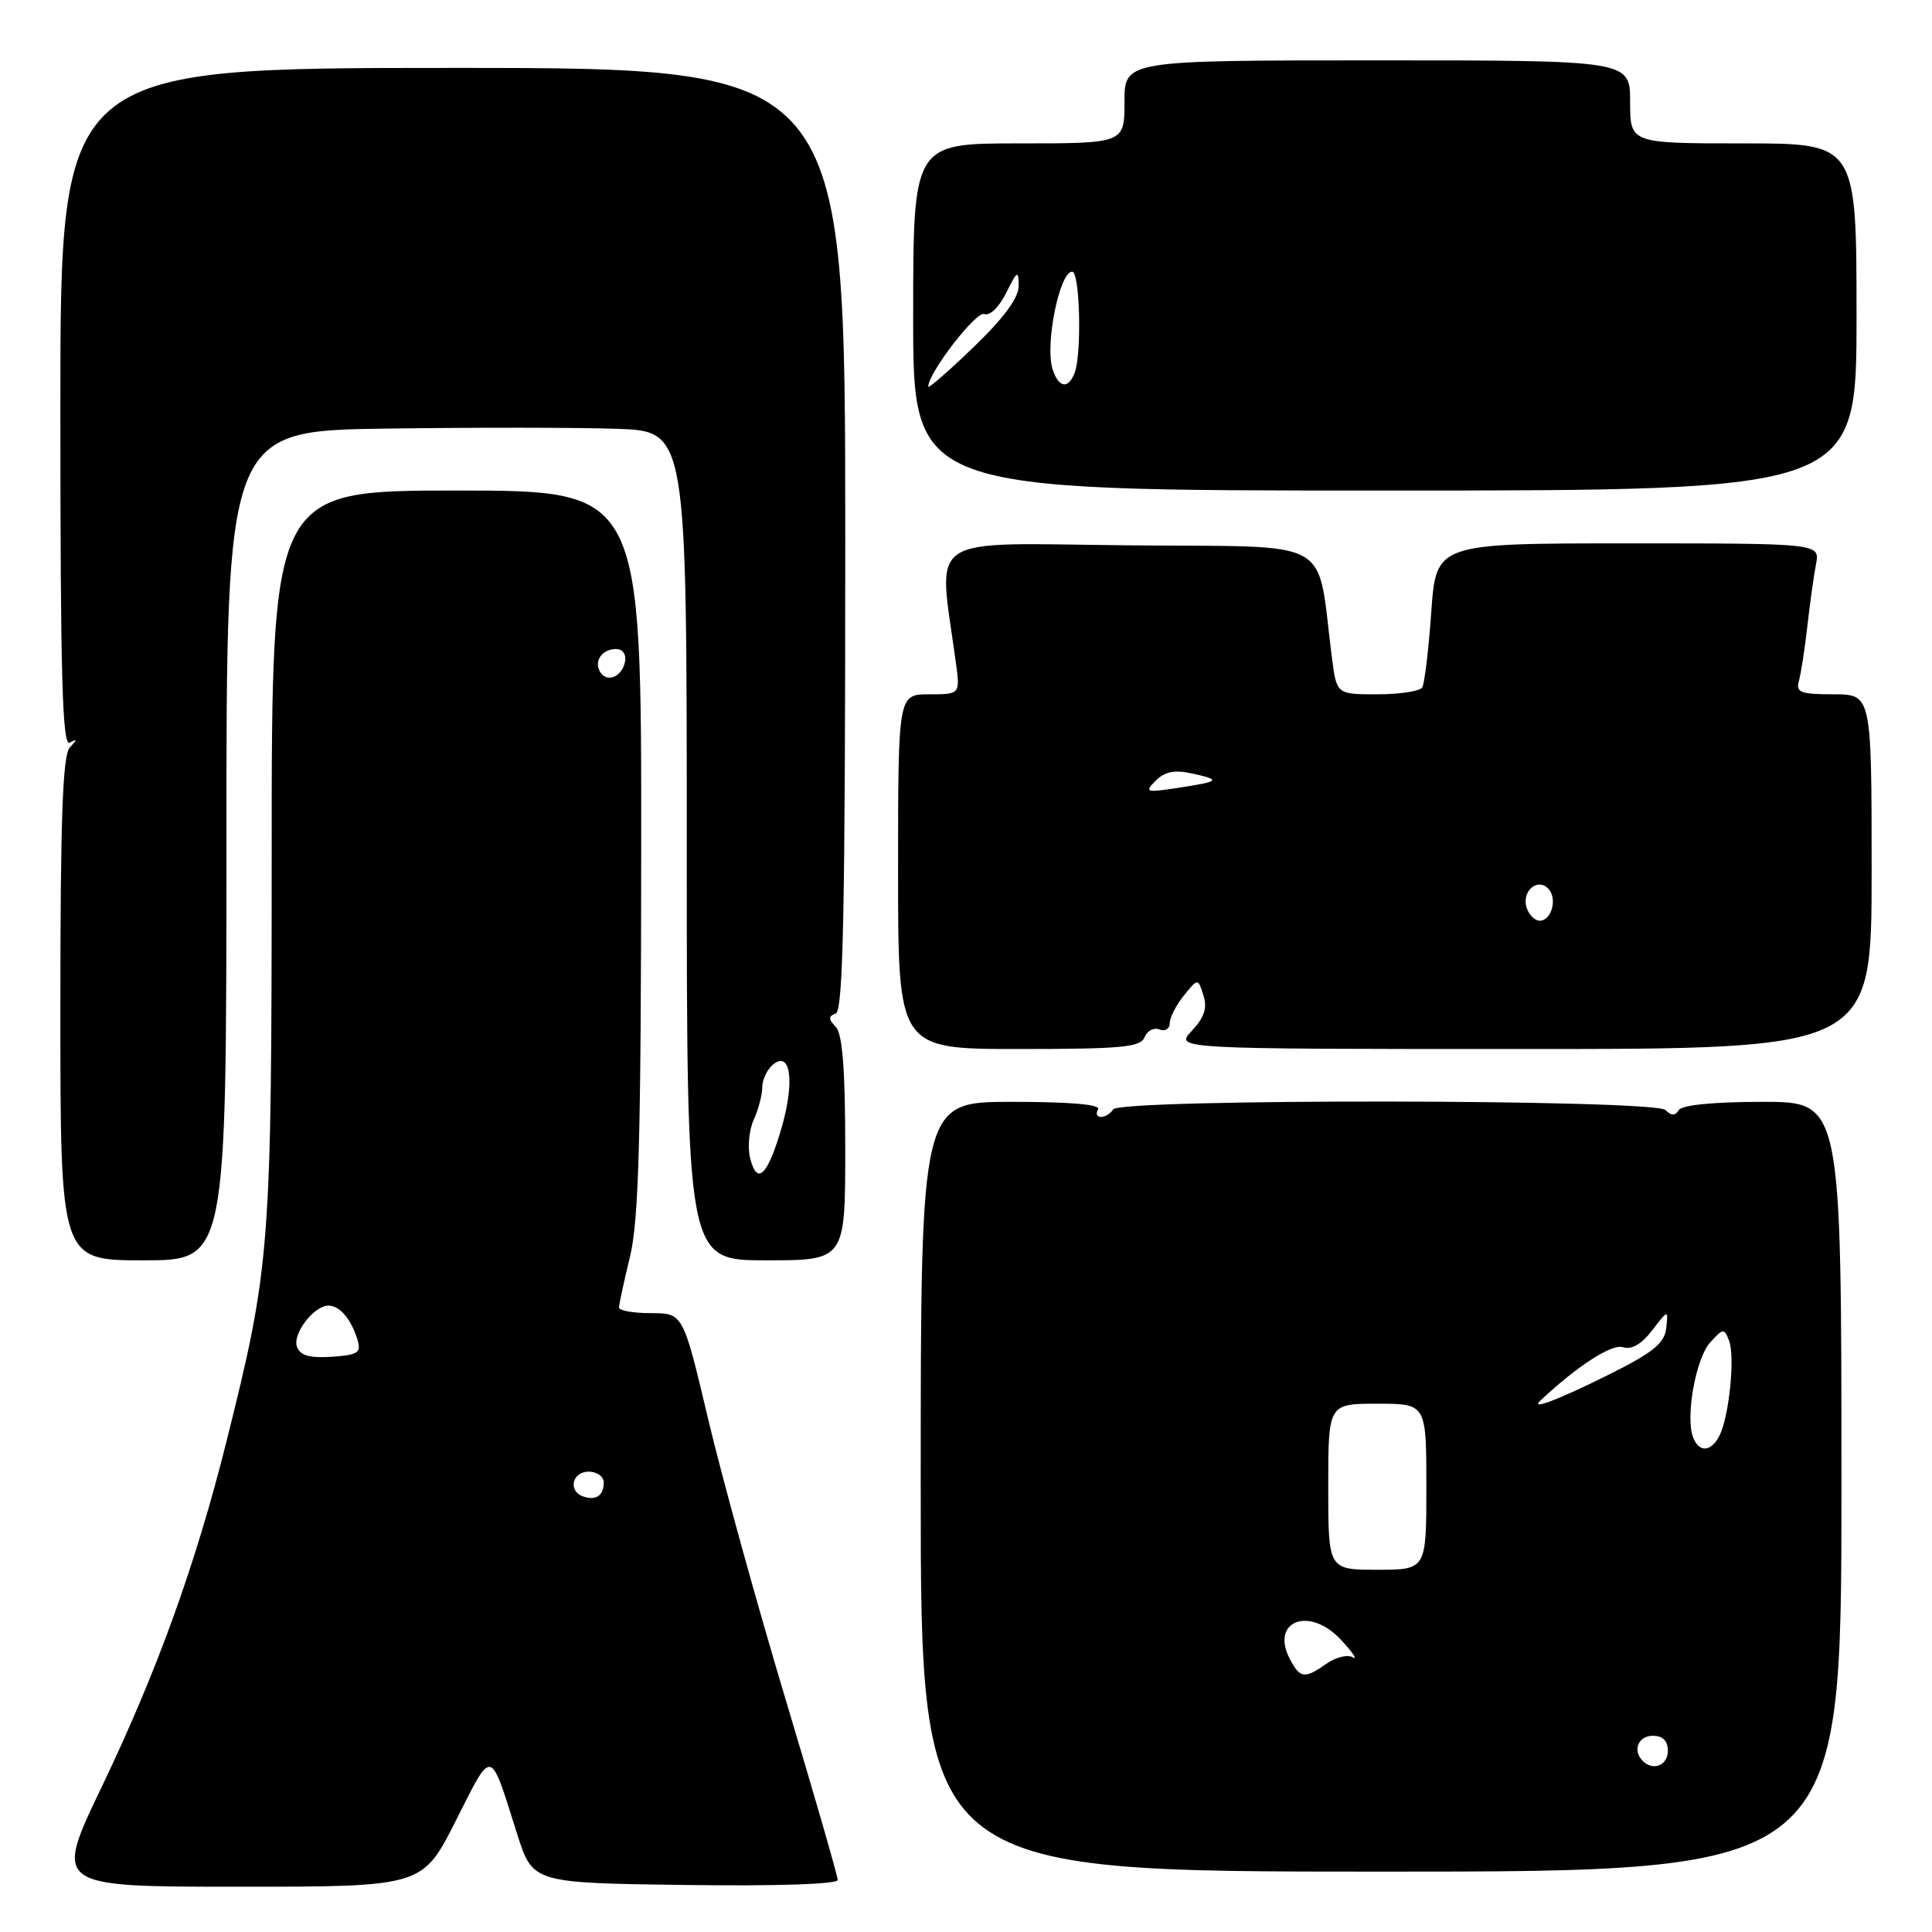 <?xml version="1.0" encoding="UTF-8" standalone="no"?>
<!DOCTYPE svg PUBLIC "-//W3C//DTD SVG 1.1//EN" "http://www.w3.org/Graphics/SVG/1.1/DTD/svg11.dtd" >
<svg xmlns="http://www.w3.org/2000/svg" xmlns:xlink="http://www.w3.org/1999/xlink" version="1.1" viewBox="0 0 256 256">
 <g >
 <path fill="currentColor"
d=" M 60.40 241.25 C 65.32 231.52 64.86 231.42 68.52 243.00 C 70.58 249.50 70.58 249.50 90.79 249.77 C 102.91 249.93 111.00 249.67 111.00 249.10 C 111.00 248.59 107.88 237.77 104.06 225.06 C 100.25 212.36 95.64 195.67 93.82 187.98 C 90.51 174.00 90.51 174.00 86.26 174.00 C 83.92 174.00 82.01 173.66 82.02 173.25 C 82.02 172.84 82.68 169.80 83.48 166.50 C 84.64 161.70 84.94 150.92 84.96 112.75 C 85.00 65.00 85.00 65.00 60.50 65.00 C 36.00 65.00 36.00 65.00 36.00 113.25 C 35.99 165.59 35.83 167.71 30.01 191.00 C 25.94 207.27 20.83 221.43 13.49 236.75 C 7.13 250.00 7.13 250.00 31.56 250.00 C 55.98 250.00 55.98 250.00 60.40 241.25 Z  M 244.00 197.00 C 244.00 146.00 244.00 146.00 233.56 146.00 C 227.12 146.00 222.86 146.42 222.45 147.09 C 221.96 147.87 221.47 147.87 220.69 147.09 C 219.24 145.64 148.39 145.56 147.50 147.00 C 147.16 147.55 146.43 148.00 145.88 148.00 C 145.33 148.00 145.16 147.55 145.50 147.00 C 145.90 146.35 141.84 146.00 134.06 146.00 C 122.00 146.00 122.00 146.00 122.00 197.00 C 122.00 248.00 122.00 248.00 183.00 248.00 C 244.00 248.00 244.00 248.00 244.00 197.00 Z  M 30.00 112.04 C 30.00 57.08 30.00 57.08 51.25 56.79 C 62.94 56.63 76.66 56.64 81.75 56.82 C 91.00 57.14 91.00 57.14 91.00 112.07 C 91.00 167.00 91.00 167.00 101.50 167.00 C 112.00 167.00 112.00 167.00 112.00 152.20 C 112.00 141.73 111.63 137.01 110.75 136.07 C 109.75 135.02 109.75 134.66 110.75 134.29 C 111.73 133.93 112.00 120.44 112.00 71.42 C 112.00 9.00 112.00 9.00 60.00 9.00 C 8.00 9.00 8.00 9.00 8.00 54.06 C 8.00 89.82 8.26 98.97 9.25 98.41 C 10.25 97.85 10.25 97.98 9.25 99.05 C 8.30 100.07 8.00 108.44 8.00 133.70 C 8.00 167.00 8.00 167.00 19.00 167.00 C 30.00 167.00 30.00 167.00 30.00 112.04 Z  M 151.66 137.44 C 151.99 136.59 152.88 136.12 153.63 136.41 C 154.38 136.70 155.00 136.33 155.00 135.58 C 155.00 134.83 155.84 133.18 156.87 131.91 C 158.74 129.60 158.74 129.60 159.46 131.89 C 160.00 133.56 159.58 134.82 157.92 136.59 C 155.65 139.00 155.65 139.00 201.83 139.00 C 248.00 139.00 248.00 139.00 248.00 115.50 C 248.00 92.00 248.00 92.00 242.93 92.00 C 238.58 92.00 237.94 91.75 238.36 90.25 C 238.63 89.29 239.14 86.03 239.48 83.00 C 239.82 79.97 240.34 76.26 240.63 74.75 C 241.16 72.00 241.16 72.00 215.73 72.00 C 190.30 72.00 190.30 72.00 189.65 81.09 C 189.30 86.09 188.76 90.59 188.45 91.09 C 188.14 91.59 185.46 92.00 182.50 92.00 C 177.12 92.00 177.12 92.00 176.50 87.25 C 174.37 70.86 177.37 72.53 149.63 72.26 C 122.05 71.99 124.32 70.46 126.65 87.75 C 127.23 92.00 127.23 92.00 123.11 92.00 C 119.00 92.00 119.00 92.00 119.00 115.50 C 119.00 139.00 119.00 139.00 135.03 139.00 C 148.62 139.00 151.15 138.76 151.66 137.44 Z  M 246.00 42.00 C 246.00 19.00 246.00 19.00 231.00 19.00 C 216.00 19.00 216.00 19.00 216.00 13.50 C 216.00 8.00 216.00 8.00 182.50 8.00 C 149.00 8.00 149.00 8.00 149.00 13.50 C 149.00 19.00 149.00 19.00 135.00 19.00 C 121.00 19.00 121.00 19.00 121.00 42.00 C 121.00 65.00 121.00 65.00 183.50 65.00 C 246.00 65.00 246.00 65.00 246.00 42.00 Z  M 77.25 198.28 C 75.23 197.56 75.82 195.00 78.00 195.00 C 79.10 195.00 80.00 195.65 80.00 196.44 C 80.00 198.18 78.94 198.89 77.25 198.28 Z  M 39.36 178.49 C 38.70 176.78 41.58 173.00 43.53 173.00 C 45.01 173.00 46.54 174.80 47.36 177.50 C 47.89 179.24 47.46 179.54 43.96 179.78 C 41.07 179.97 39.79 179.62 39.36 178.49 Z  M 79.53 89.05 C 78.65 87.63 79.77 86.00 81.63 86.00 C 82.51 86.00 83.01 86.70 82.82 87.67 C 82.43 89.68 80.44 90.52 79.53 89.05 Z  M 217.67 233.33 C 216.29 231.96 217.07 230.00 219.00 230.00 C 220.33 230.00 221.00 230.67 221.00 232.00 C 221.00 233.93 219.04 234.71 217.67 233.33 Z  M 170.96 219.92 C 168.22 214.81 173.46 212.74 177.67 217.27 C 179.23 218.94 179.94 219.99 179.25 219.60 C 178.57 219.20 177.00 219.59 175.78 220.44 C 172.88 222.47 172.29 222.41 170.96 219.92 Z  M 176.00 197.00 C 176.00 186.00 176.00 186.00 182.50 186.00 C 189.00 186.00 189.00 186.00 189.00 197.00 C 189.00 208.00 189.00 208.00 182.50 208.00 C 176.00 208.00 176.00 208.00 176.00 197.00 Z  M 224.34 190.45 C 223.31 187.75 224.70 179.99 226.60 177.89 C 228.33 175.98 228.46 175.96 229.12 177.68 C 229.92 179.82 229.11 187.74 227.83 190.25 C 226.72 192.41 225.13 192.51 224.34 190.45 Z  M 204.08 185.61 C 208.94 181.04 213.56 178.04 215.02 178.51 C 216.19 178.88 217.50 178.13 218.92 176.28 C 221.06 173.50 221.06 173.50 220.78 176.00 C 220.55 178.01 219.04 179.23 213.00 182.23 C 206.50 185.47 202.70 186.91 204.08 185.61 Z  M 99.40 153.47 C 99.04 152.03 99.25 149.74 99.87 148.38 C 100.49 147.02 101.00 145.08 101.00 144.08 C 101.00 143.07 101.64 141.72 102.42 141.07 C 104.77 139.12 105.34 143.32 103.56 149.45 C 101.71 155.80 100.32 157.14 99.40 153.47 Z  M 202.34 120.43 C 201.50 118.26 203.62 116.22 205.13 117.73 C 206.41 119.01 205.62 122.00 204.00 122.00 C 203.42 122.00 202.67 121.29 202.34 120.43 Z  M 153.14 103.44 C 154.34 102.24 155.63 101.98 157.96 102.49 C 161.87 103.35 161.68 103.54 156.00 104.41 C 151.82 105.04 151.62 104.97 153.14 103.44 Z  M 123.00 51.23 C 123.00 49.41 129.34 41.19 130.42 41.61 C 131.16 41.89 132.39 40.70 133.33 38.80 C 134.78 35.86 134.96 35.75 134.98 37.86 C 134.99 39.45 133.05 42.10 129.00 46.00 C 125.70 49.18 123.00 51.53 123.00 51.23 Z  M 139.47 48.91 C 138.44 45.67 140.39 36.00 142.07 36.00 C 143.10 36.00 143.36 46.90 142.39 49.42 C 141.55 51.62 140.26 51.39 139.47 48.91 Z "/>
</g>
</svg>